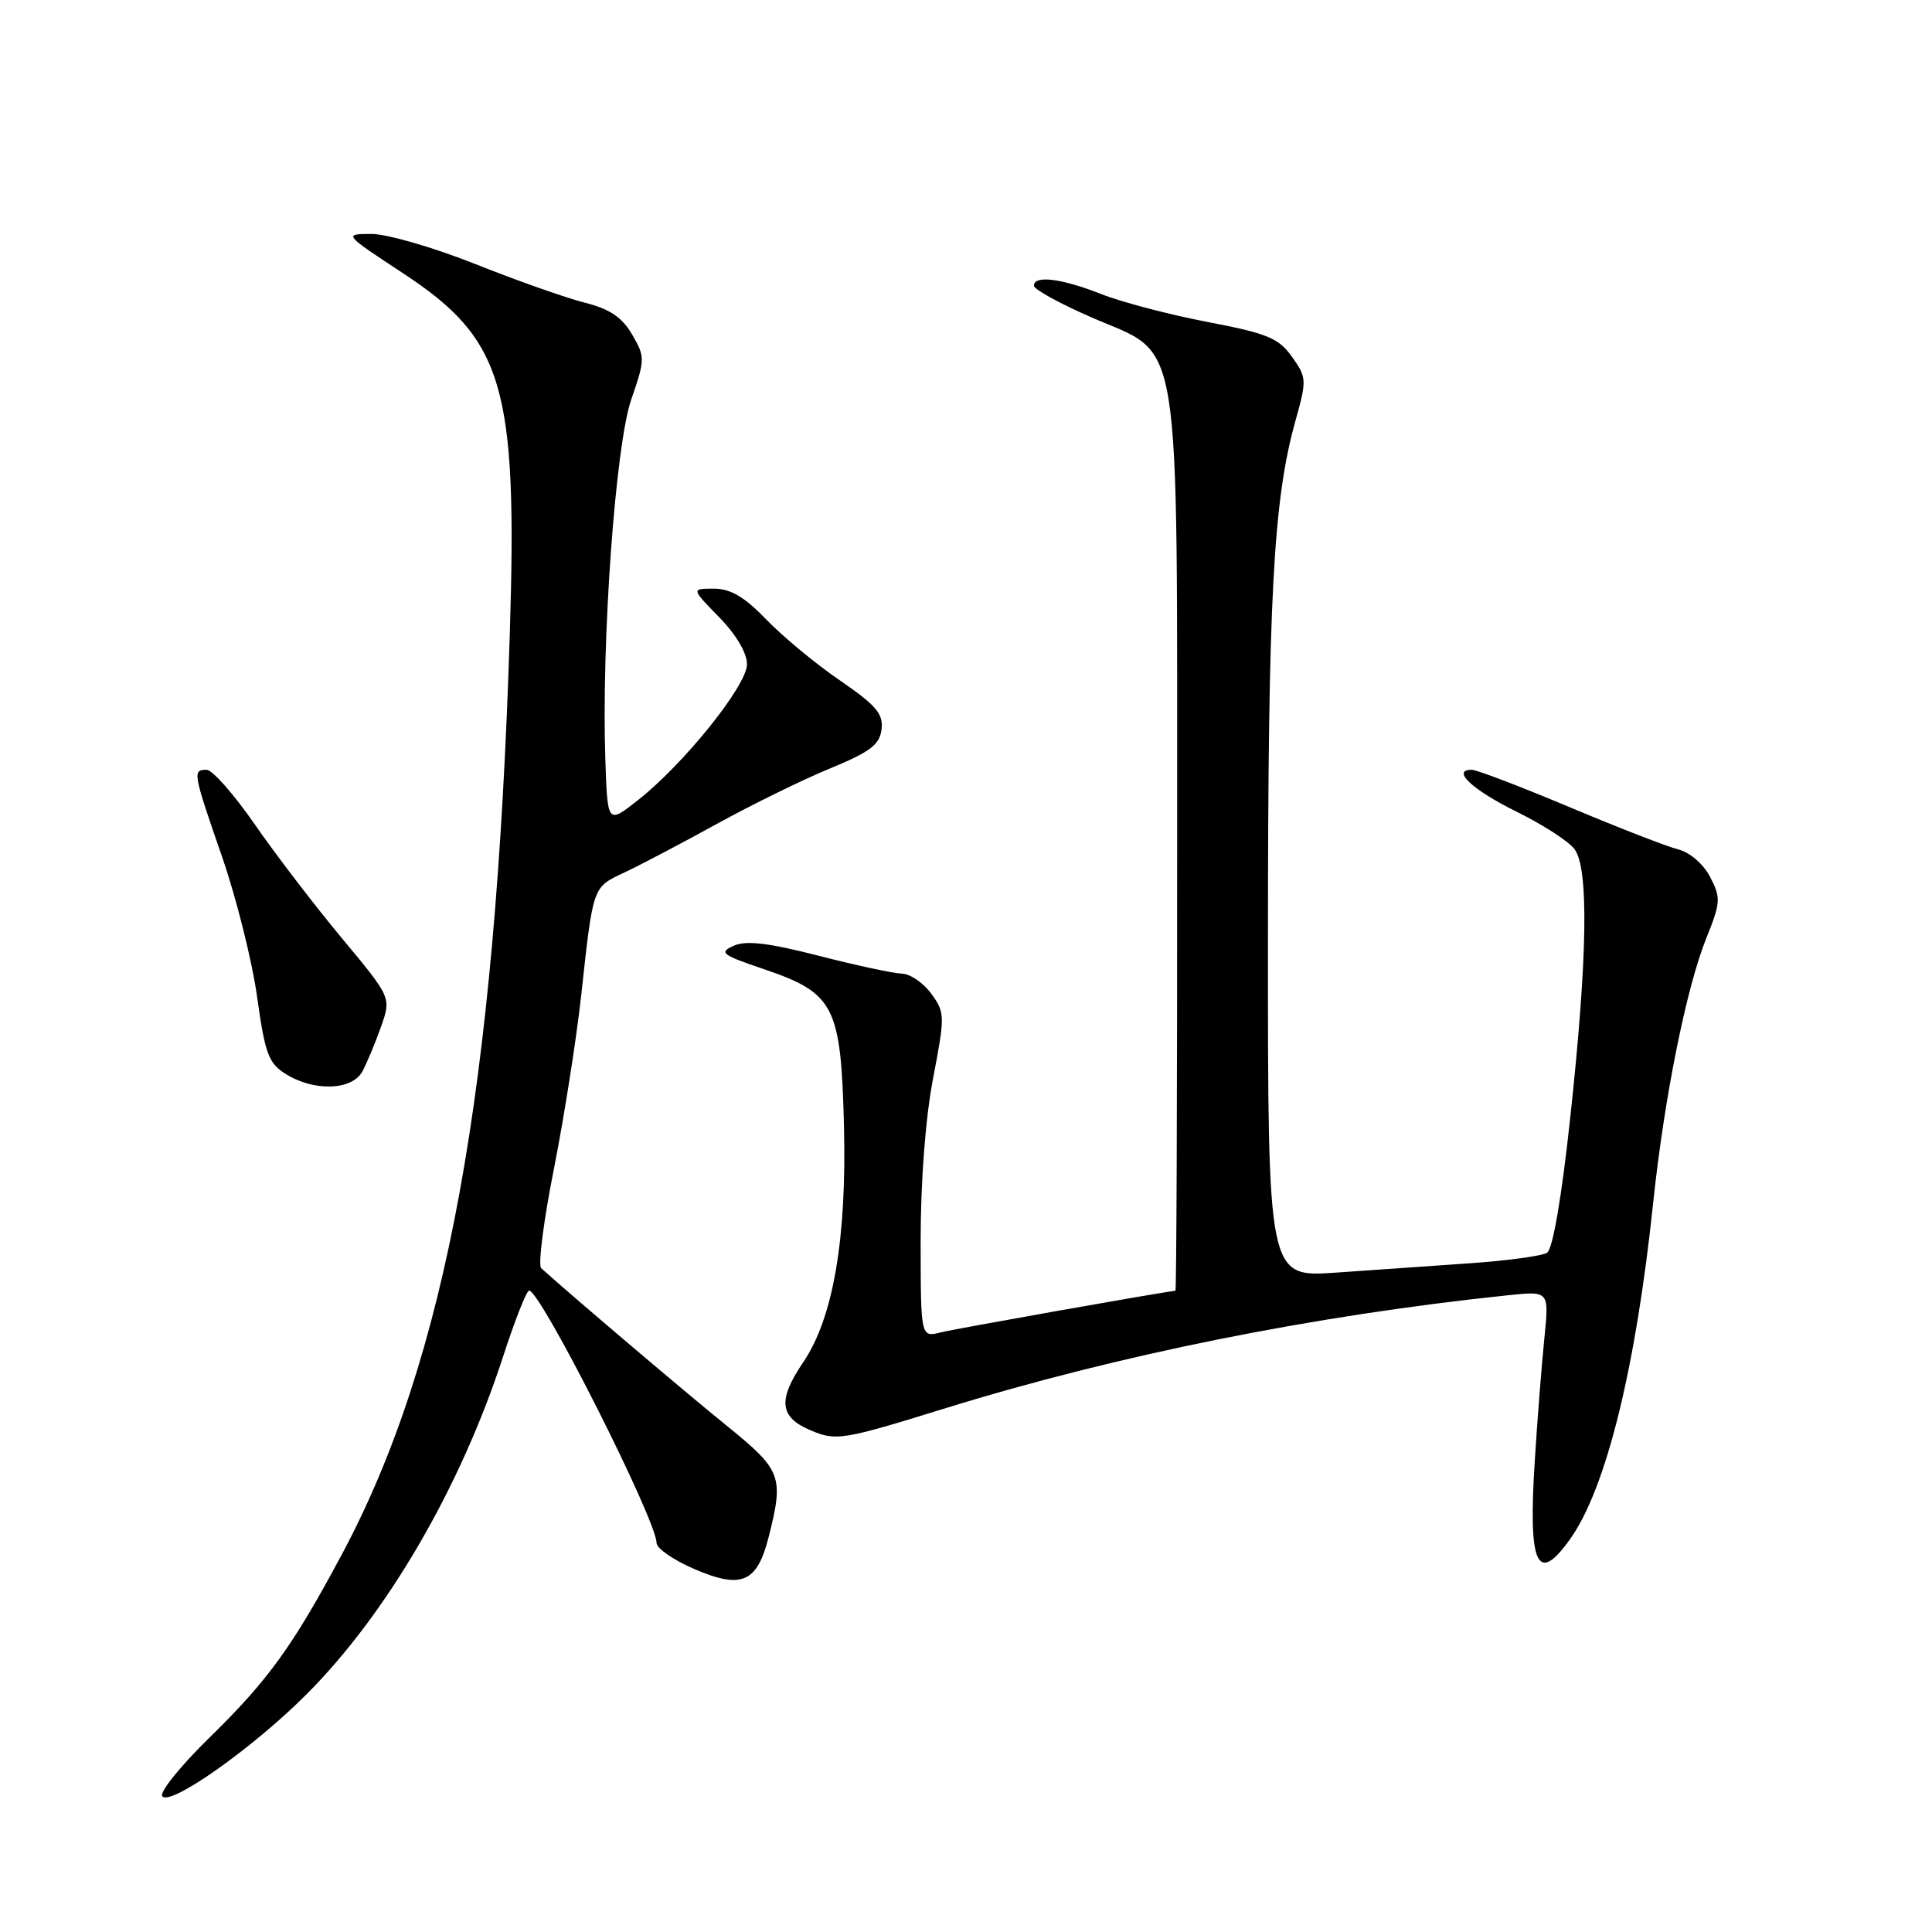 <?xml version="1.0" encoding="UTF-8" standalone="no"?>
<!DOCTYPE svg PUBLIC "-//W3C//DTD SVG 1.1//EN" "http://www.w3.org/Graphics/SVG/1.1/DTD/svg11.dtd" >
<svg xmlns="http://www.w3.org/2000/svg" xmlns:xlink="http://www.w3.org/1999/xlink" version="1.1" viewBox="0 0 256 256">
 <g >
 <path fill="currentColor"
d=" M 40.56 224.56 C 51.28 213.85 61.00 197.15 66.66 179.76 C 68.22 174.95 69.77 171.01 70.11 171.01 C 71.63 170.99 87.00 201.44 87.00 204.46 C 87.00 205.17 89.25 206.72 92.01 207.91 C 98.29 210.61 100.33 209.71 101.87 203.59 C 103.88 195.62 103.57 194.81 96.30 188.92 C 90.93 184.58 75.49 171.47 71.71 168.04 C 71.28 167.65 72.03 161.74 73.39 154.91 C 74.74 148.09 76.36 137.78 77.00 132.00 C 78.61 117.29 78.49 117.61 82.72 115.62 C 84.80 114.64 90.32 111.74 94.99 109.17 C 99.66 106.60 106.41 103.29 109.99 101.82 C 115.29 99.64 116.56 98.68 116.81 96.65 C 117.06 94.59 116.10 93.46 111.31 90.17 C 108.11 87.99 103.72 84.35 101.55 82.10 C 98.65 79.09 96.80 78.00 94.59 78.00 C 91.59 78.00 91.59 78.00 95.30 81.79 C 97.57 84.12 98.99 86.54 98.98 88.04 C 98.95 90.87 90.59 101.27 84.50 106.05 C 80.50 109.19 80.50 109.19 80.21 100.65 C 79.68 84.96 81.55 59.01 83.64 52.95 C 85.49 47.58 85.49 47.30 83.75 44.31 C 82.41 42.02 80.78 40.93 77.43 40.09 C 74.95 39.46 68.42 37.16 62.94 34.97 C 57.45 32.79 51.28 31.00 49.23 31.00 C 45.50 31.01 45.50 31.01 53.47 36.25 C 66.74 44.99 68.58 51.21 67.55 84.00 C 65.66 144.45 59.15 180.09 45.28 206.00 C 38.77 218.16 35.55 222.62 27.76 230.24 C 23.97 233.94 21.15 237.43 21.49 237.99 C 22.40 239.46 33.45 231.68 40.56 224.56 Z  M 208.06 203.92 C 212.81 197.25 216.75 181.29 219.04 159.50 C 220.51 145.52 223.43 130.96 226.08 124.35 C 228.00 119.59 228.04 118.97 226.61 116.22 C 225.72 114.50 223.94 112.95 222.40 112.56 C 220.94 112.20 214.44 109.67 207.97 106.95 C 201.50 104.23 195.67 102.00 195.02 102.00 C 192.24 102.00 195.10 104.67 200.97 107.56 C 204.44 109.27 207.90 111.50 208.64 112.53 C 210.54 115.11 210.35 126.87 208.09 147.87 C 206.93 158.66 205.75 165.53 204.99 166.00 C 204.32 166.42 199.77 167.04 194.89 167.38 C 190.00 167.72 181.95 168.28 177.00 168.63 C 168.00 169.26 168.00 169.26 168.01 124.38 C 168.02 79.33 168.70 66.36 171.64 55.81 C 173.17 50.35 173.15 50.02 171.19 47.27 C 169.43 44.80 167.94 44.18 160.00 42.66 C 154.96 41.70 148.60 40.03 145.88 38.95 C 140.62 36.88 137.00 36.44 137.00 37.86 C 137.00 38.34 140.44 40.23 144.64 42.06 C 156.76 47.34 155.95 42.36 155.98 112.25 C 155.99 144.56 155.89 171.01 155.75 171.03 C 153.56 171.28 126.56 176.07 124.65 176.55 C 122.00 177.22 122.00 177.22 121.99 164.36 C 121.99 156.52 122.63 148.13 123.64 142.88 C 125.23 134.58 125.22 134.16 123.39 131.66 C 122.35 130.23 120.60 129.04 119.50 129.01 C 118.40 128.98 113.44 127.92 108.47 126.64 C 101.79 124.93 98.86 124.58 97.22 125.32 C 95.22 126.21 95.62 126.52 101.17 128.40 C 110.57 131.59 111.43 133.27 111.83 149.16 C 112.21 164.12 110.40 174.66 106.44 180.49 C 103.01 185.55 103.27 187.80 107.49 189.56 C 110.82 190.95 111.67 190.81 125.24 186.61 C 148.14 179.52 174.11 174.31 199.89 171.62 C 205.27 171.06 205.27 171.06 204.64 177.28 C 204.29 180.70 203.71 188.07 203.36 193.65 C 202.48 207.46 203.68 210.07 208.06 203.92 Z  M 48.03 141.95 C 48.63 140.82 49.74 138.16 50.49 136.04 C 51.85 132.18 51.85 132.18 45.32 124.34 C 41.73 120.03 36.53 113.24 33.77 109.25 C 31.01 105.26 28.13 102.00 27.38 102.00 C 25.49 102.00 25.55 102.34 29.44 113.57 C 31.33 119.03 33.41 127.37 34.07 132.10 C 35.12 139.65 35.58 140.89 37.88 142.32 C 41.66 144.67 46.67 144.48 48.03 141.95 Z "/>
</g>
</svg>